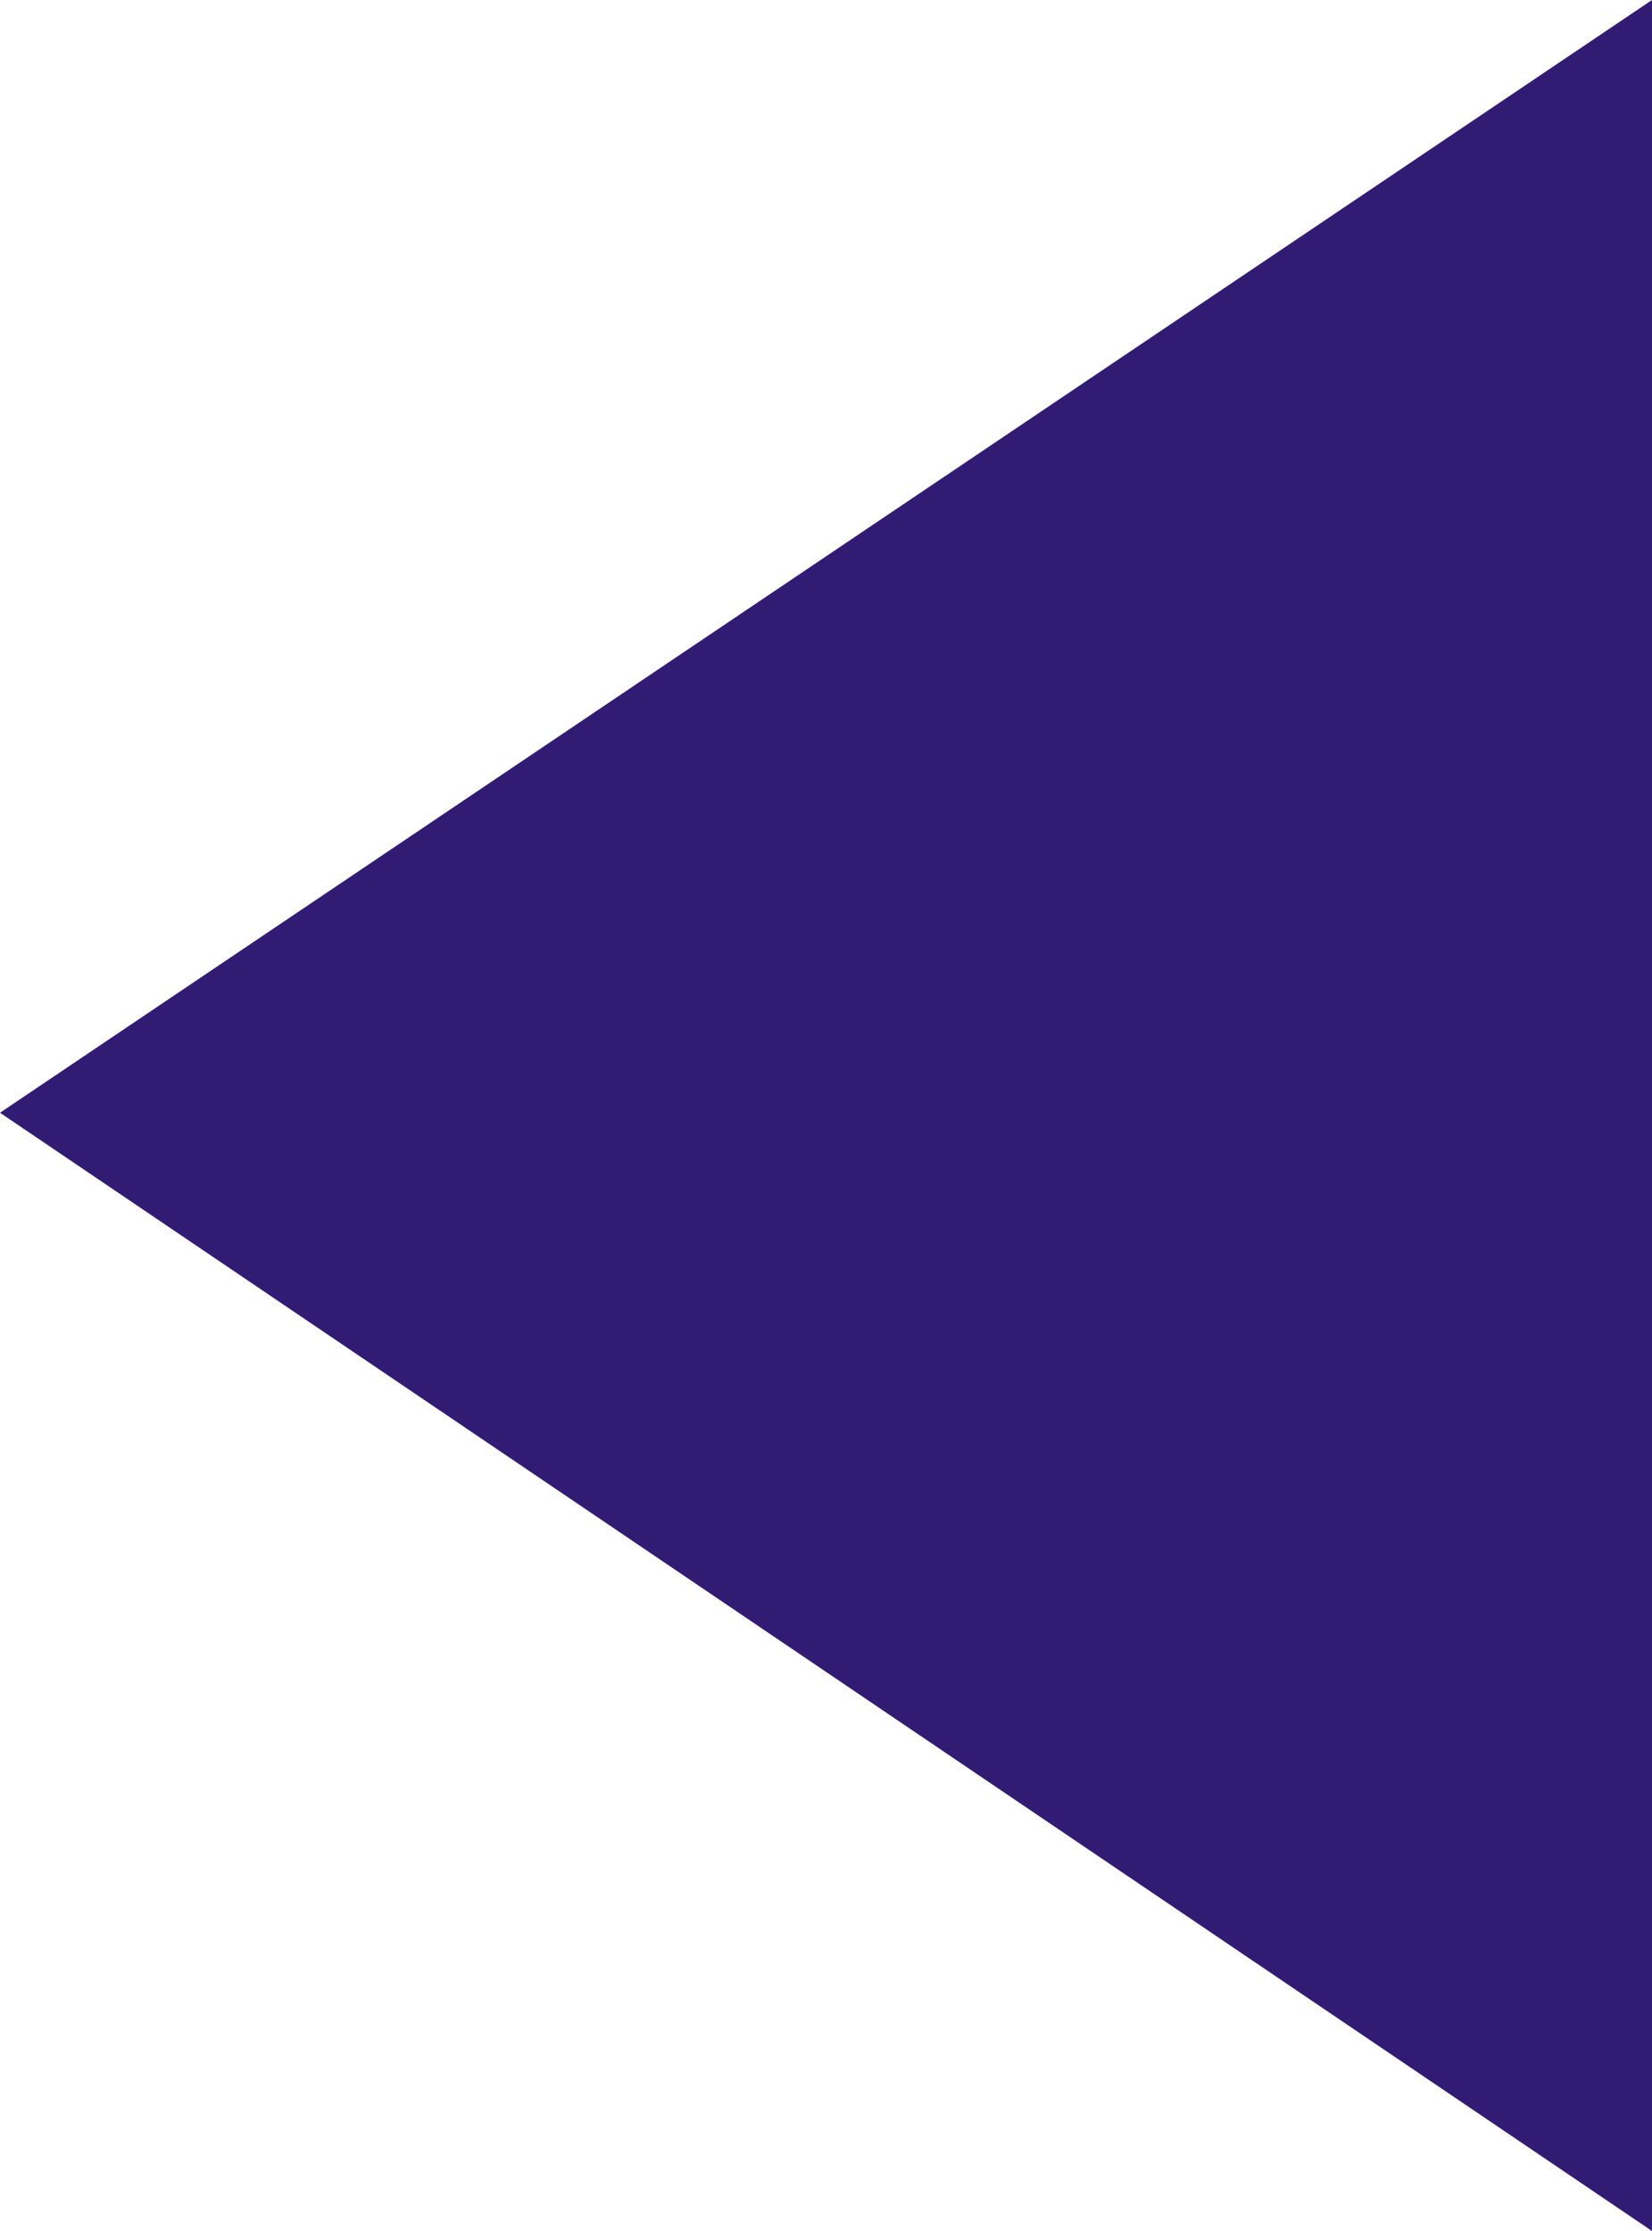 <?xml version="1.0" encoding="UTF-8" standalone="no"?>
<svg xmlns:xlink="http://www.w3.org/1999/xlink" height="20.25px" width="15.0px" xmlns="http://www.w3.org/2000/svg">
  <g transform="matrix(1.0, 0.0, 0.0, 1.0, 0.0, 0.0)">
    <path d="M15.0 20.25 L0.0 10.1 15.0 0.0 15.0 20.25" fill="#321c73" fill-rule="evenodd" stroke="none"/>
  </g>
</svg>
